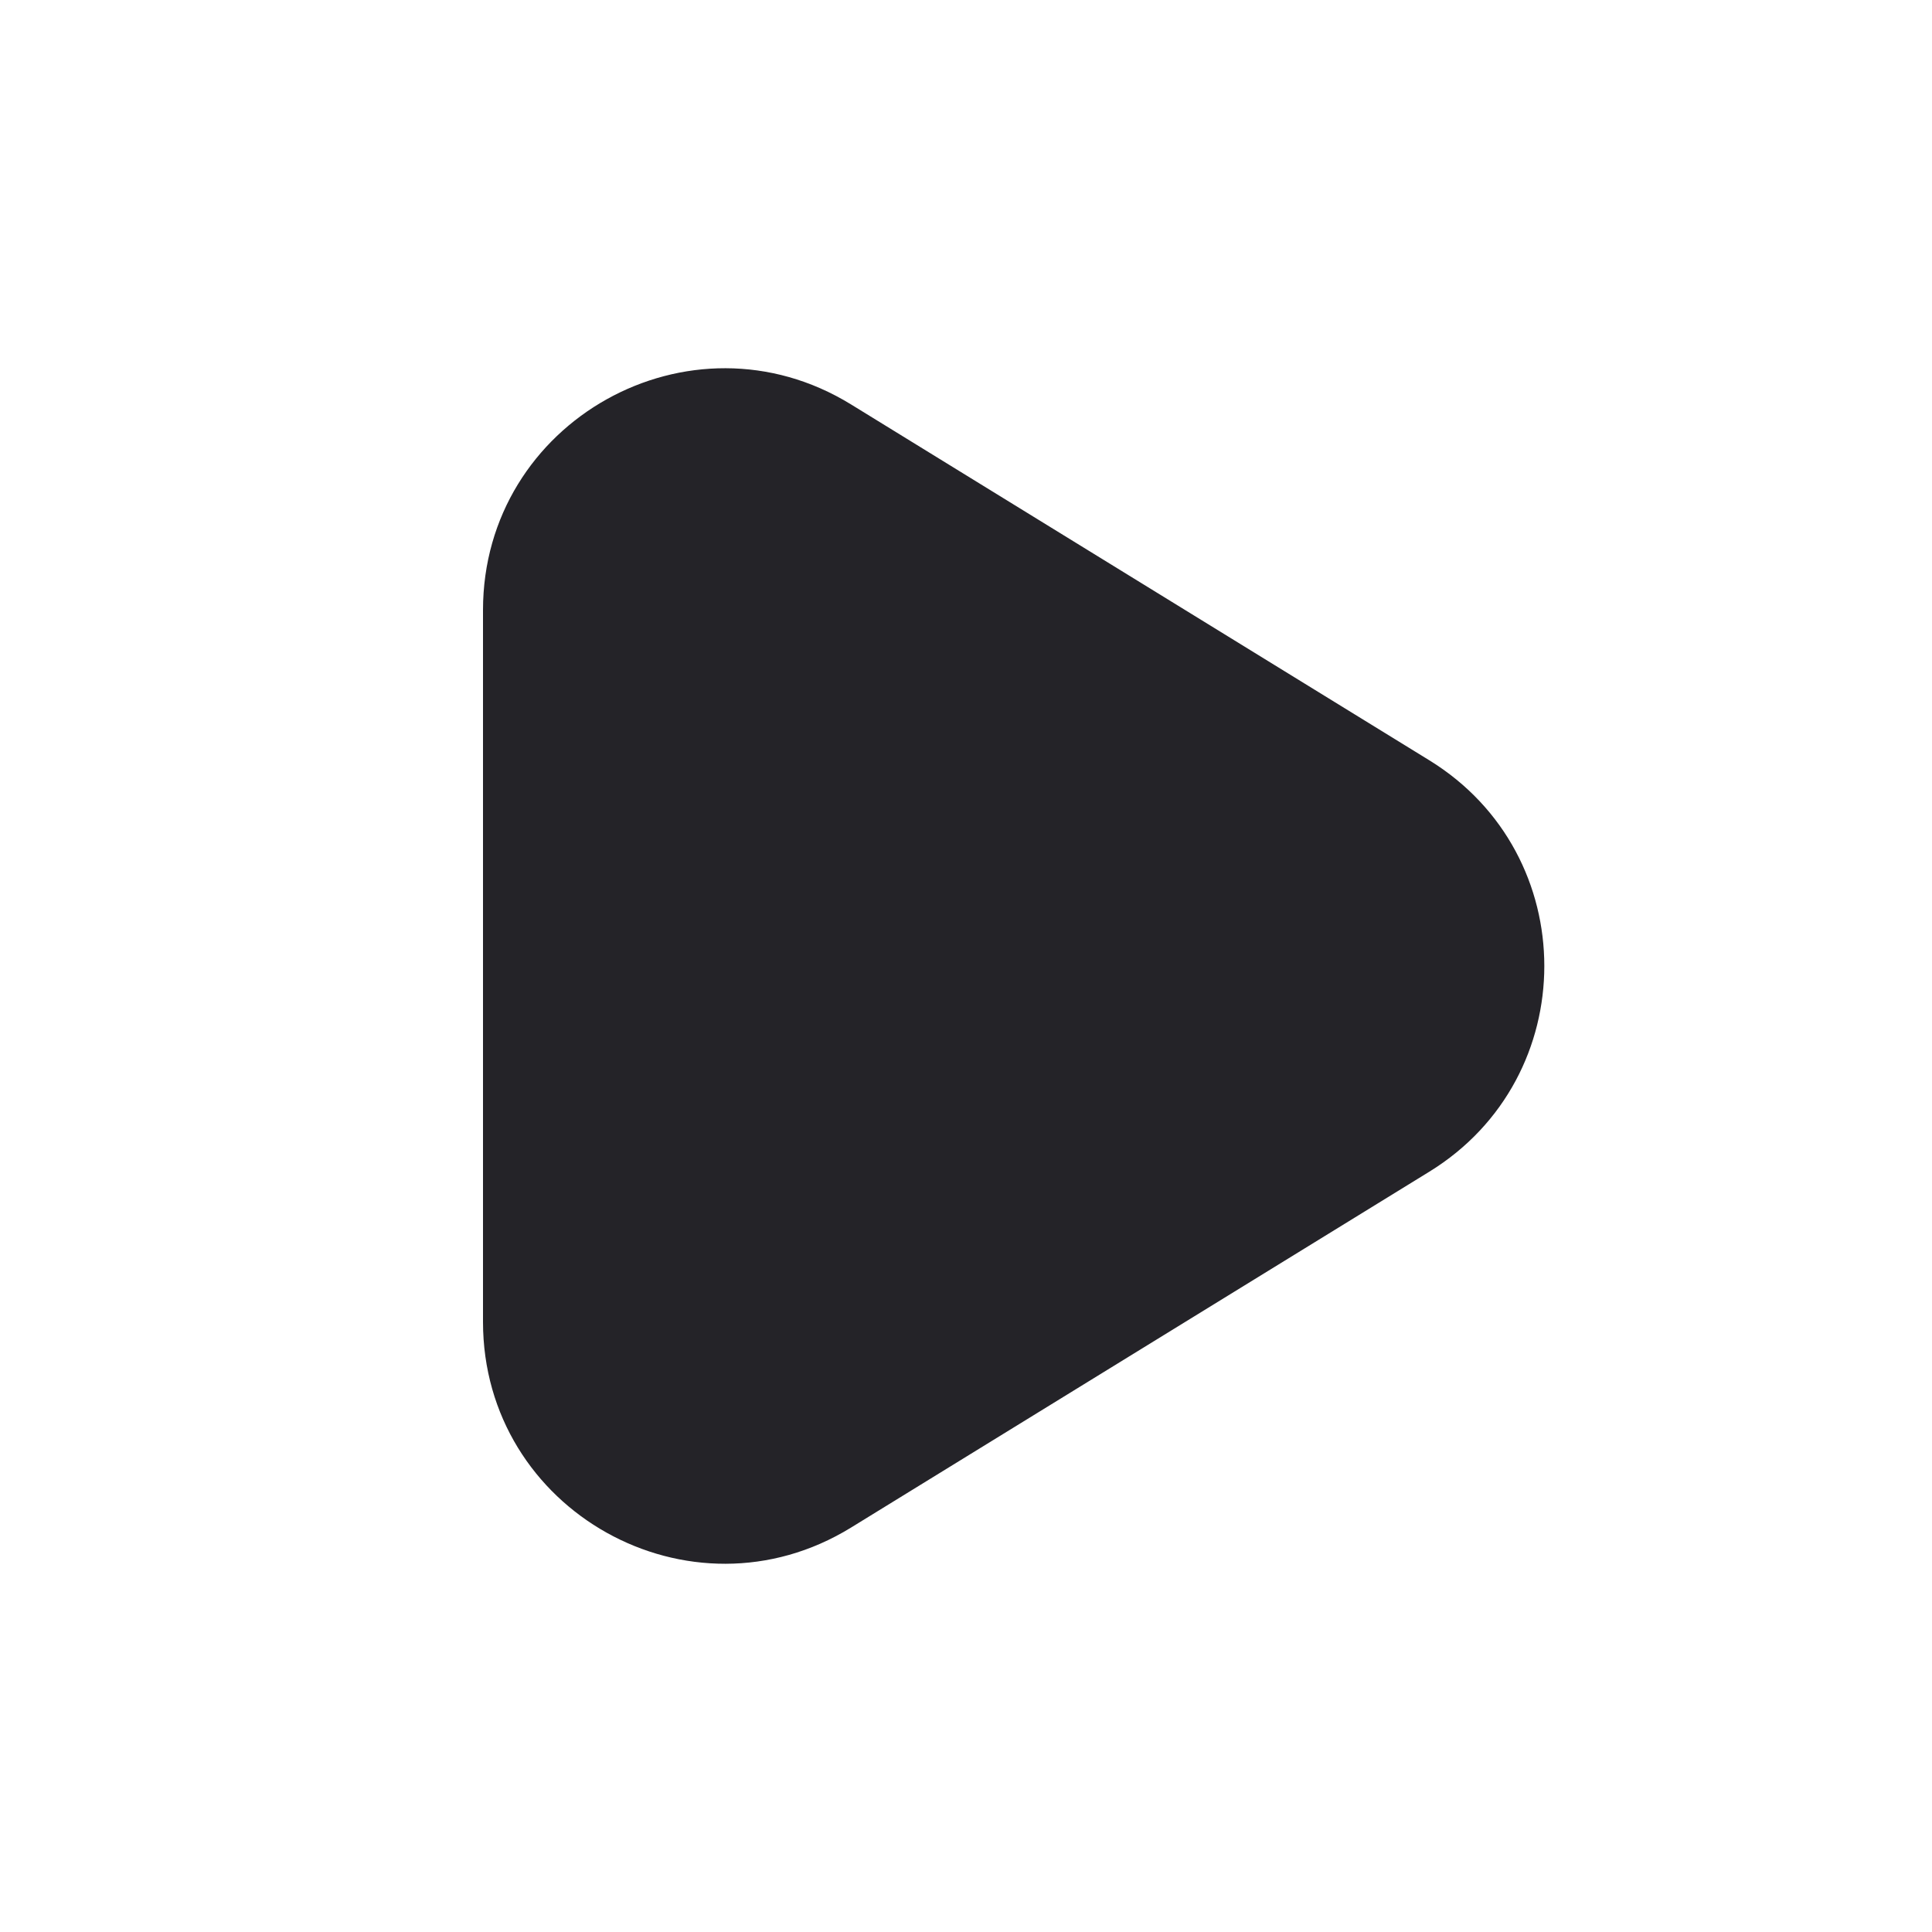 <svg width="24" height="24" viewBox="0 0 24 24" fill="none" xmlns="http://www.w3.org/2000/svg">
<path fill-rule="evenodd" clip-rule="evenodd" d="M10.572 5.024C8.573 3.794 6 5.232 6 7.579V16.421C6 18.768 8.573 20.206 10.572 18.976L17.756 14.555C19.66 13.383 19.66 10.617 17.756 9.445L10.572 5.024Z" fill="#242328"/>
</svg>
